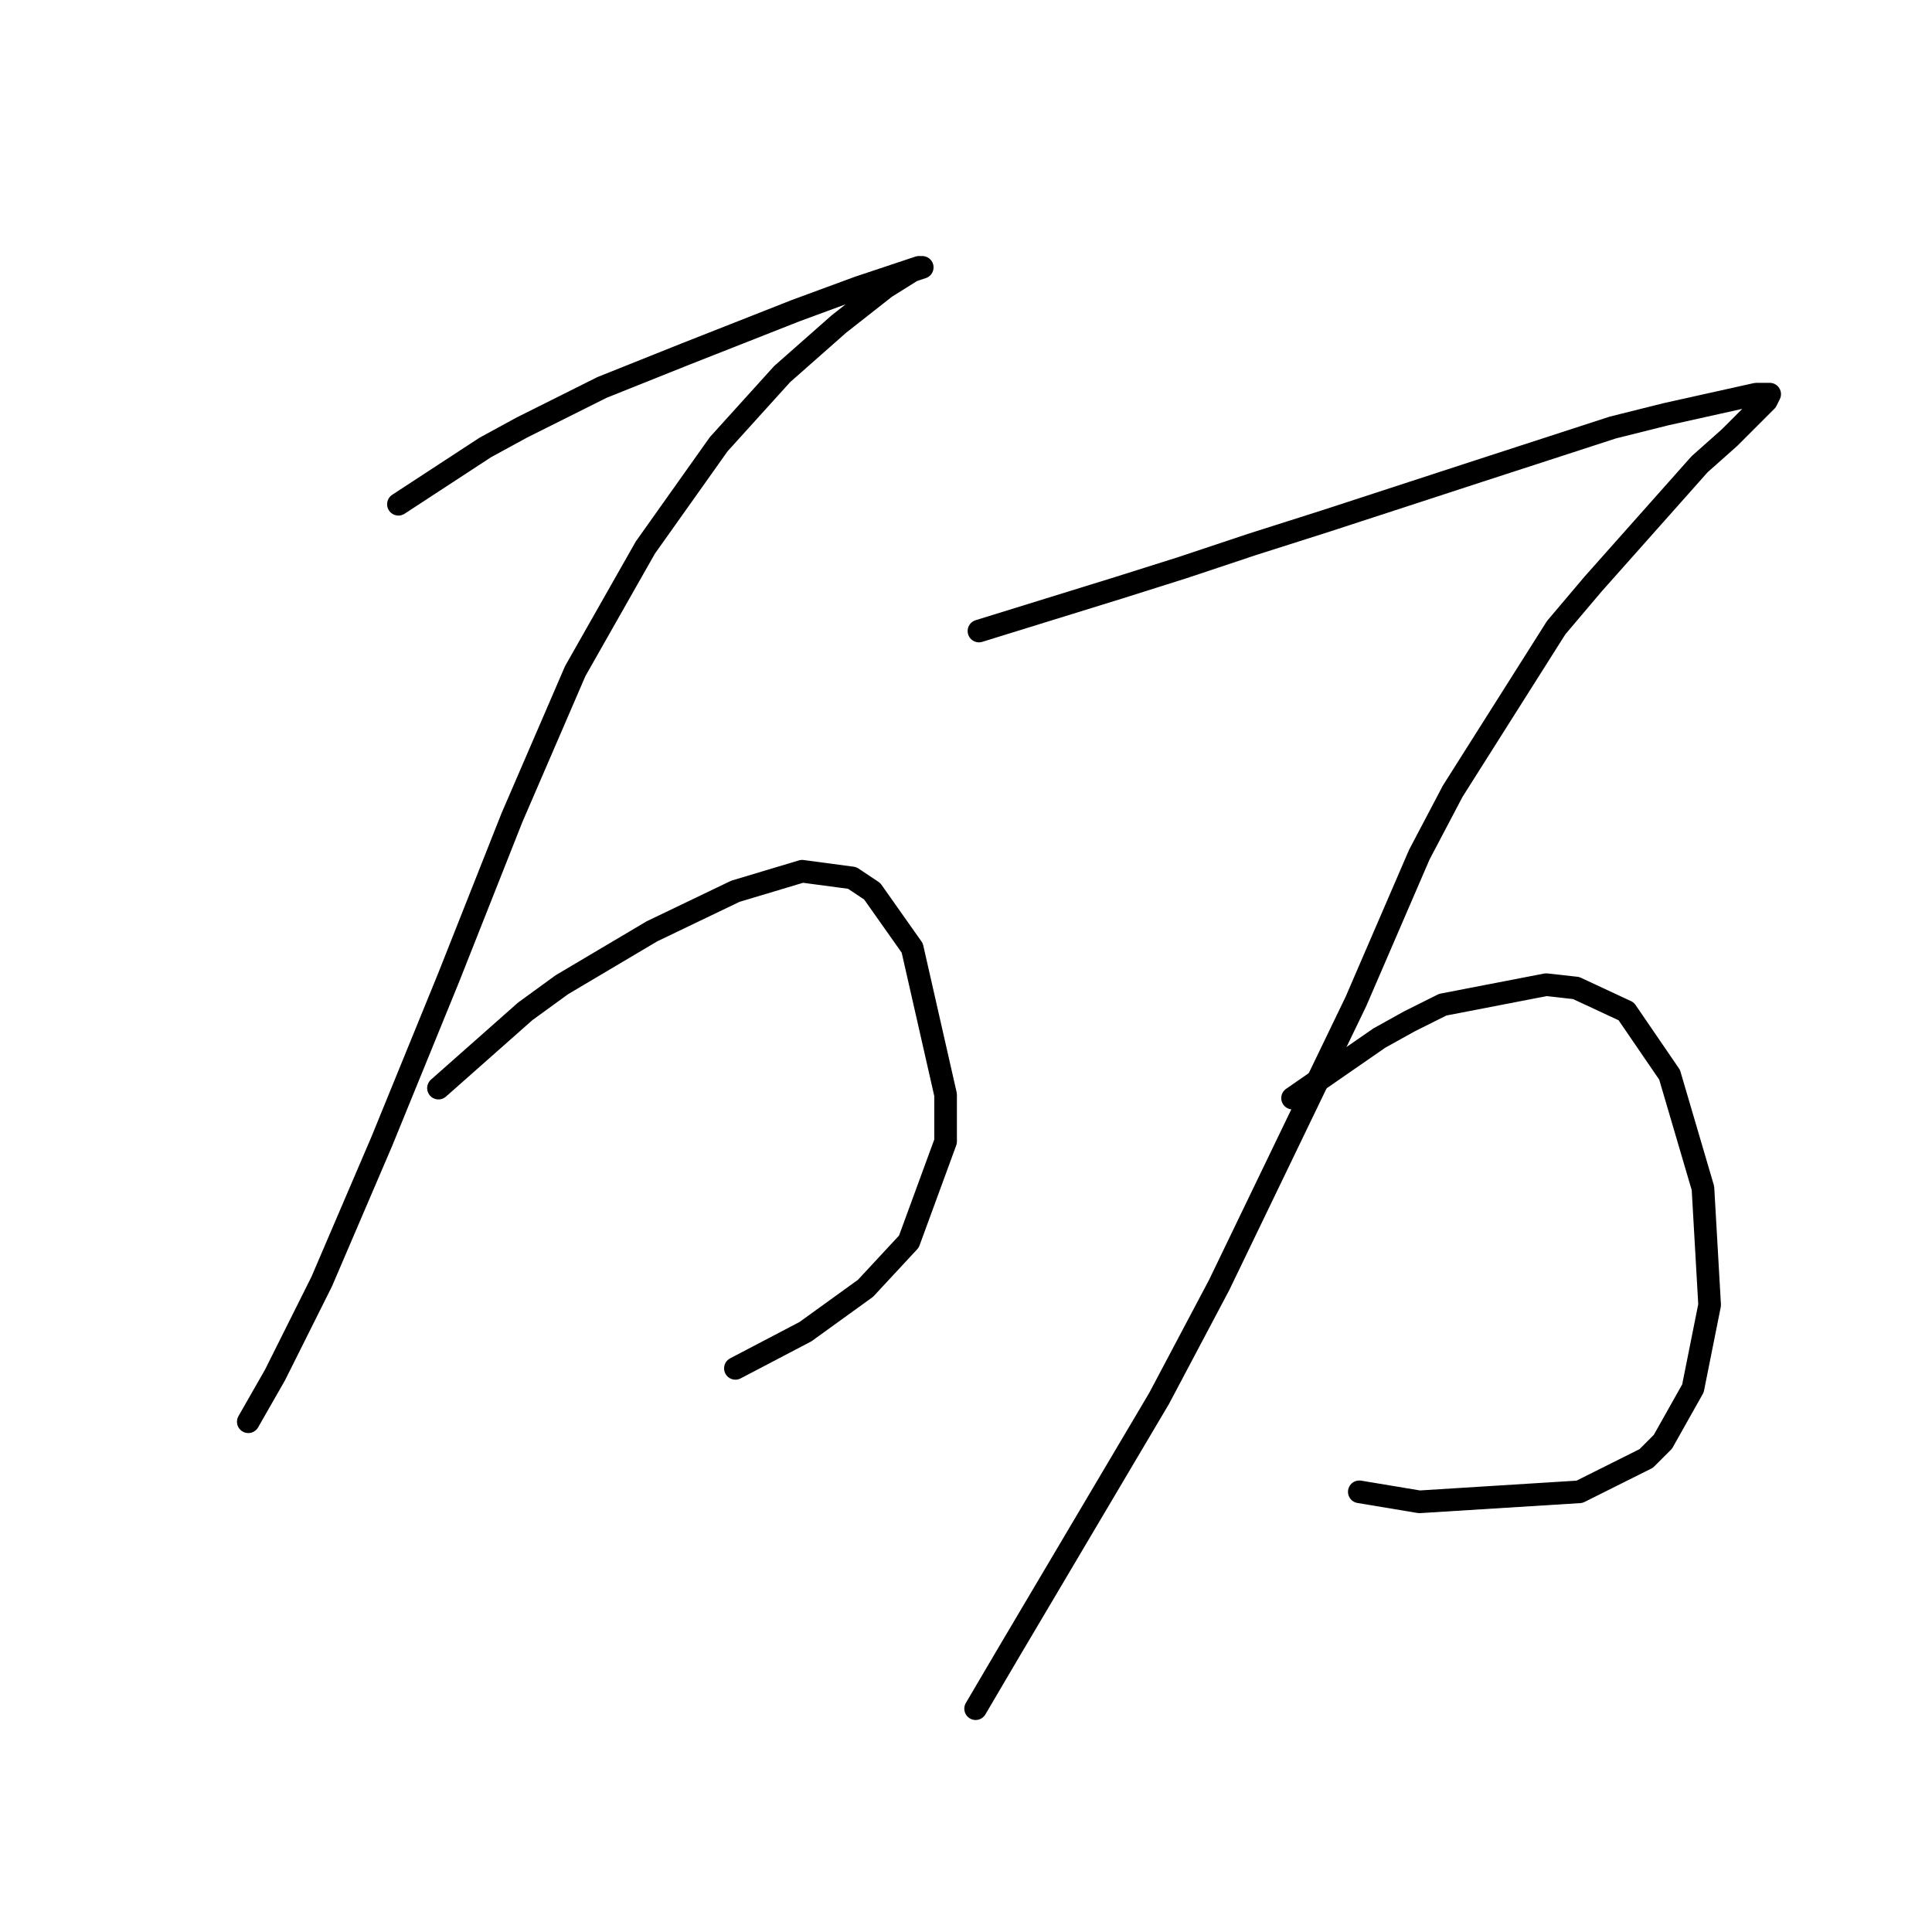 <?xml version="1.0" standalone="no"?>
    <svg width="256" height="256" xmlns="http://www.w3.org/2000/svg" version="1.1">
    <polyline stroke="black" stroke-width="3" stroke-linecap="round" fill="transparent" stroke-linejoin="round" points="52.794 66.815 64.288 59.3 69.151 56.647 74.456 53.995 79.761 51.342 90.813 46.921 105.402 41.174 113.802 38.079 119.107 36.311 121.759 35.427 122.201 35.427 120.875 35.869 117.338 38.079 111.149 42.942 103.634 49.574 95.234 58.858 85.508 72.562 76.224 88.919 67.825 108.371 59.425 129.591 50.583 151.254 42.626 169.821 36.437 182.2 32.9 188.389 32.9 188.389 " />
        <polyline stroke="black" stroke-width="3" stroke-linecap="round" fill="transparent" stroke-linejoin="round" points="58.099 144.18 69.593 134.012 74.456 130.476 86.392 123.402 97.445 118.097 106.286 115.445 112.918 116.329 115.57 118.097 120.875 125.613 125.296 145.064 125.296 151.254 120.433 164.516 114.686 170.705 106.728 176.452 97.445 181.315 97.445 181.315 " />
        <polyline stroke="black" stroke-width="3" stroke-linecap="round" fill="transparent" stroke-linejoin="round" points="129.717 83.614 148.285 77.867 156.684 75.215 165.968 72.12 175.694 69.026 196.03 62.394 213.713 56.647 220.787 54.879 232.723 52.226 234.491 52.226 234.049 53.11 229.186 57.973 225.208 61.51 211.061 77.425 206.198 83.172 192.493 104.835 188.072 113.234 179.673 132.686 161.547 170.263 153.59 185.294 133.696 218.893 129.275 226.408 129.275 226.408 " />
        <polyline stroke="black" stroke-width="3" stroke-linecap="round" fill="transparent" stroke-linejoin="round" points="171.273 145.506 182.767 137.549 186.746 135.338 191.167 133.128 204.872 130.476 208.85 130.918 215.482 134.012 221.229 142.412 225.65 157.443 226.534 172.916 224.323 183.968 220.345 191.041 218.134 193.252 209.292 197.673 188.072 198.999 180.115 197.673 180.115 197.673 " />
        </svg>